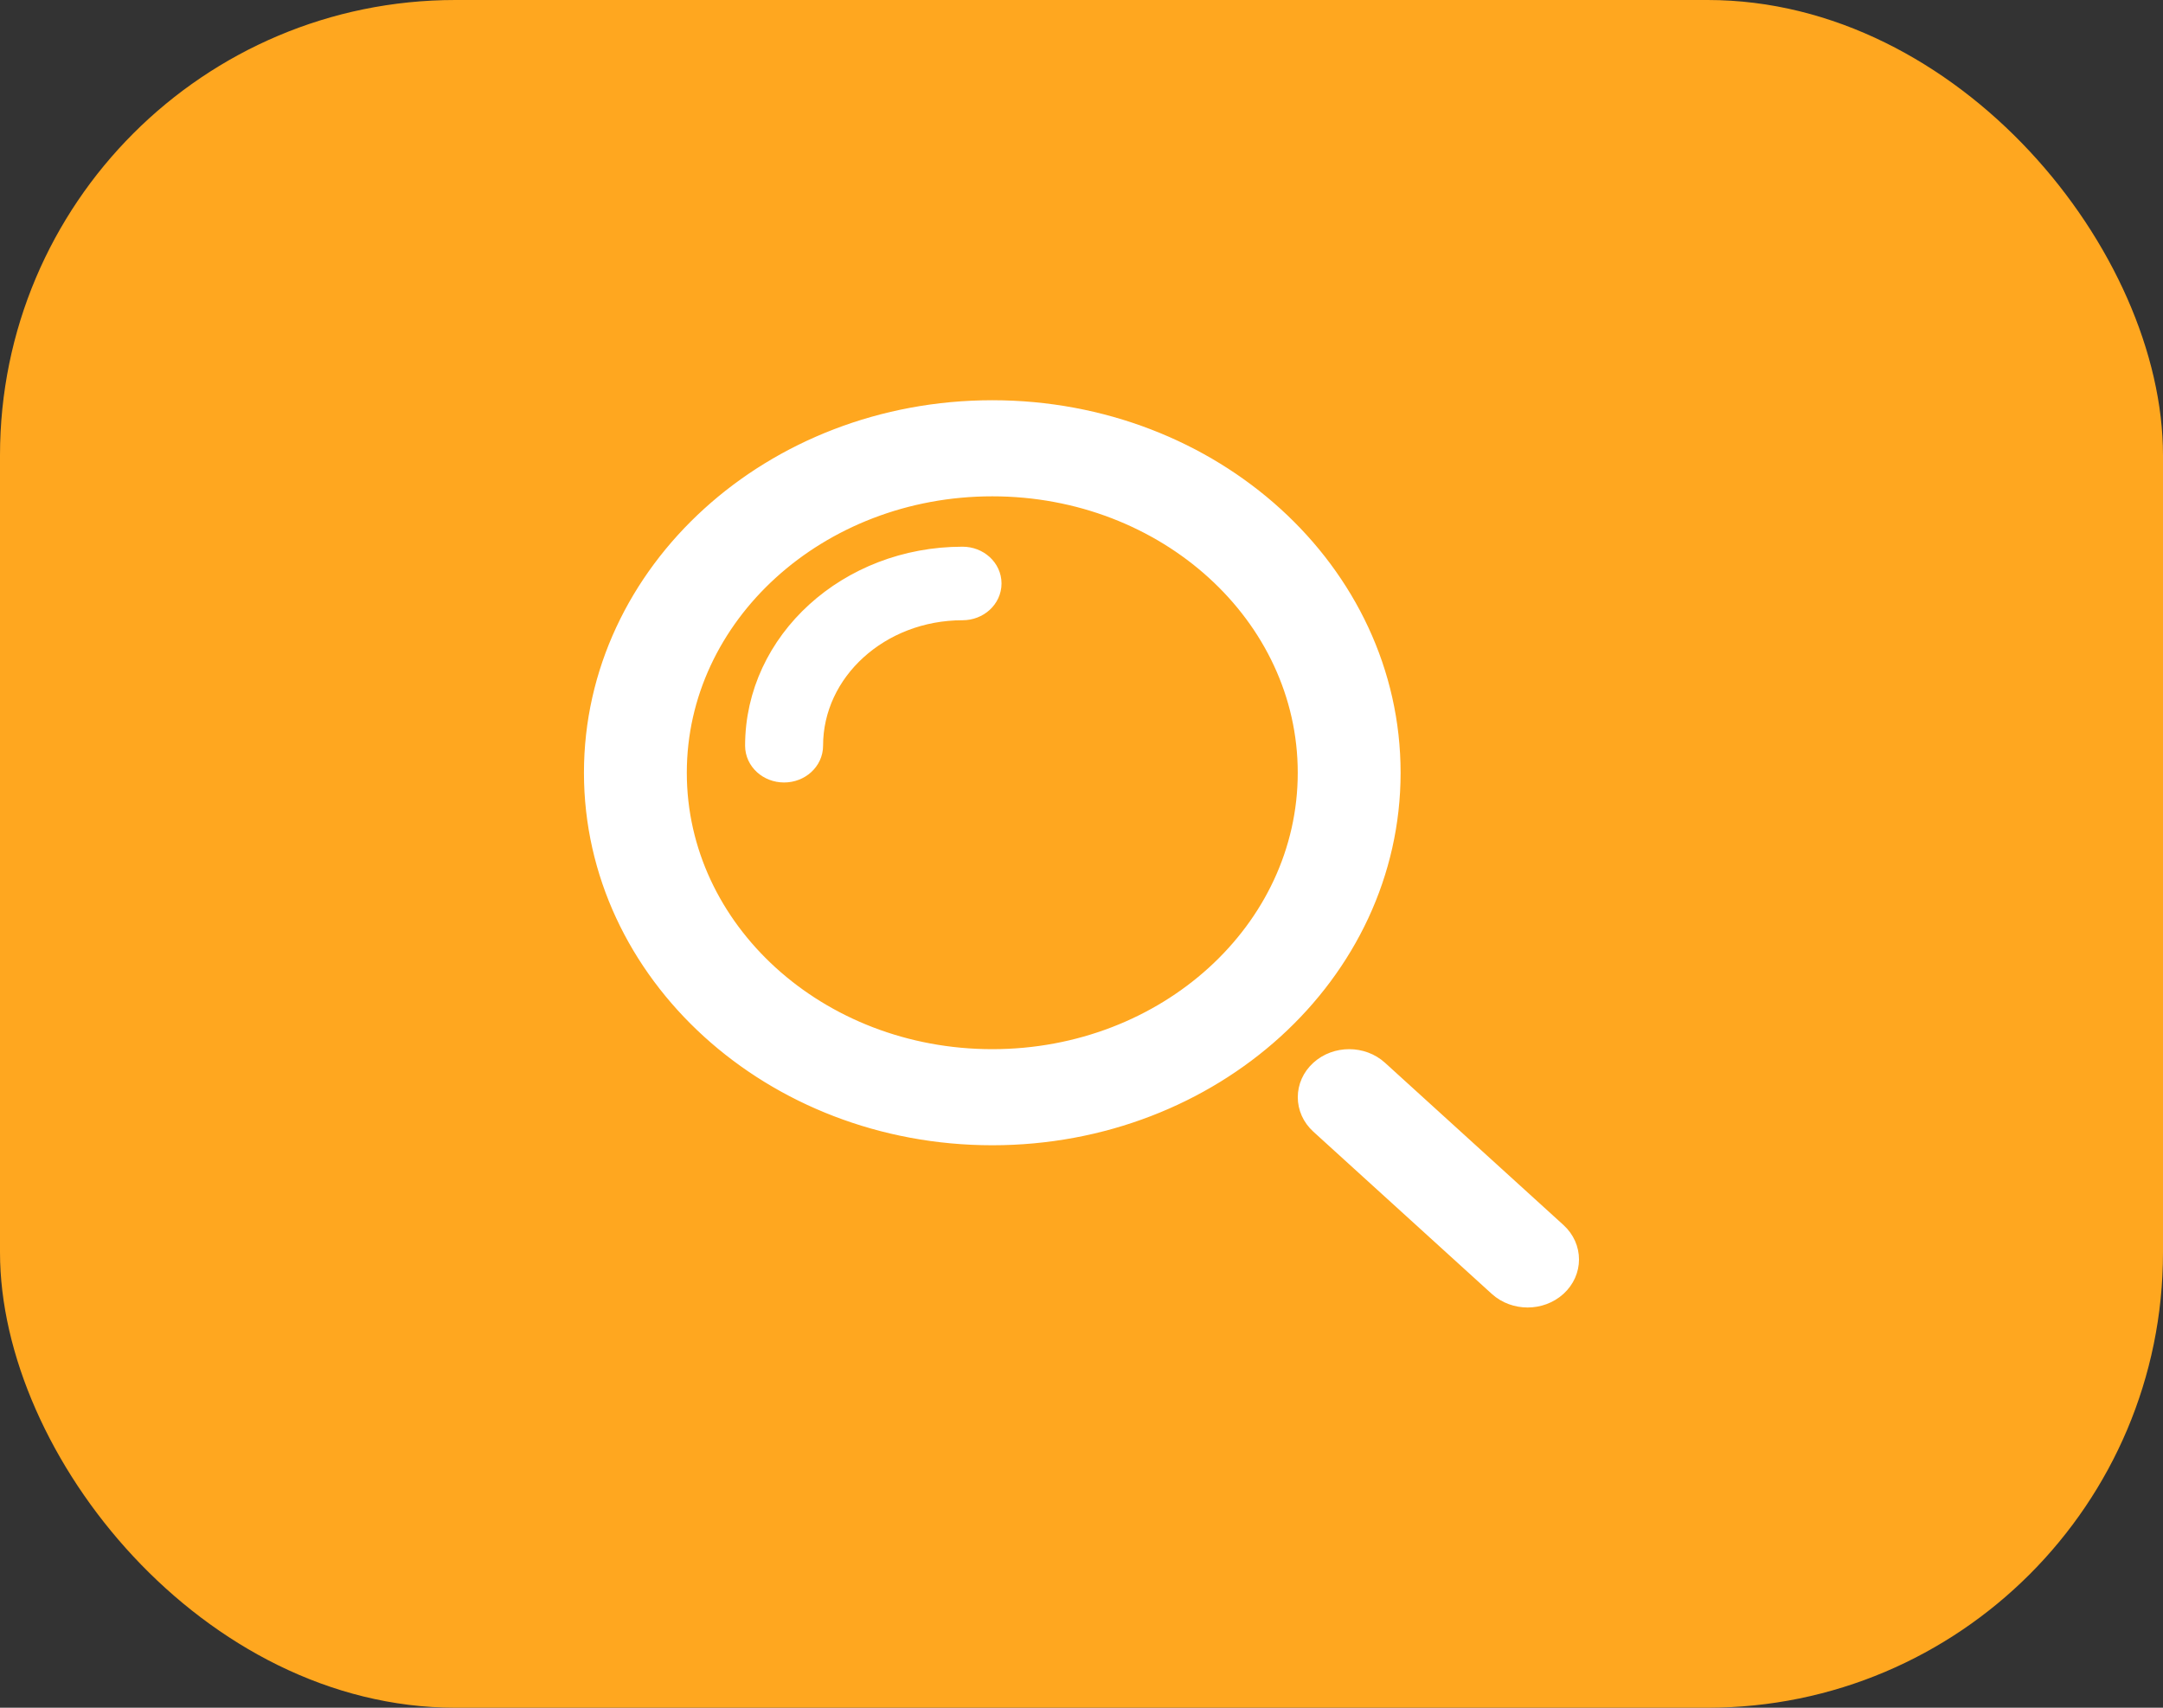 <svg width="38" height="30" viewBox="0 0 38 30" fill="none" xmlns="http://www.w3.org/2000/svg">
<rect x="0" y="0" width="38" height="30" fill="#333333" stroke="none"/>
<rect width="38" height="30" rx="8" fill="#FFA71F"/>
<rect width="22" height="20" transform="translate(8 5)" fill="#FFA71F"/>
<path d="M27.299 21.705C27.554 21.937 27.554 22.313 27.299 22.545C27.044 22.777 26.631 22.777 26.376 22.545L23.241 19.695C22.986 19.463 22.986 19.087 23.241 18.855C23.496 18.623 23.909 18.623 24.164 18.855L27.299 21.705ZM17.433 19.869C13.609 19.869 10.509 17.051 10.509 13.575C10.509 10.099 13.609 7.281 17.433 7.281C21.256 7.281 24.356 10.099 24.356 13.575C24.356 17.051 21.256 19.869 17.433 19.869ZM17.433 18.681C20.535 18.681 23.049 16.395 23.049 13.575C23.049 10.755 20.535 8.469 17.433 8.469C14.33 8.469 11.816 10.755 11.816 13.575C11.816 16.395 14.33 18.681 17.433 18.681ZM14.21 13.1C14.21 13.319 14.015 13.496 13.775 13.496C13.534 13.496 13.34 13.319 13.34 13.1C13.34 11.307 14.938 9.854 16.91 9.854C17.151 9.854 17.345 10.031 17.345 10.25C17.345 10.469 17.151 10.646 16.91 10.646C15.419 10.646 14.21 11.745 14.21 13.1Z" fill="white" stroke="white" stroke-width="0.5"/>
</svg>
